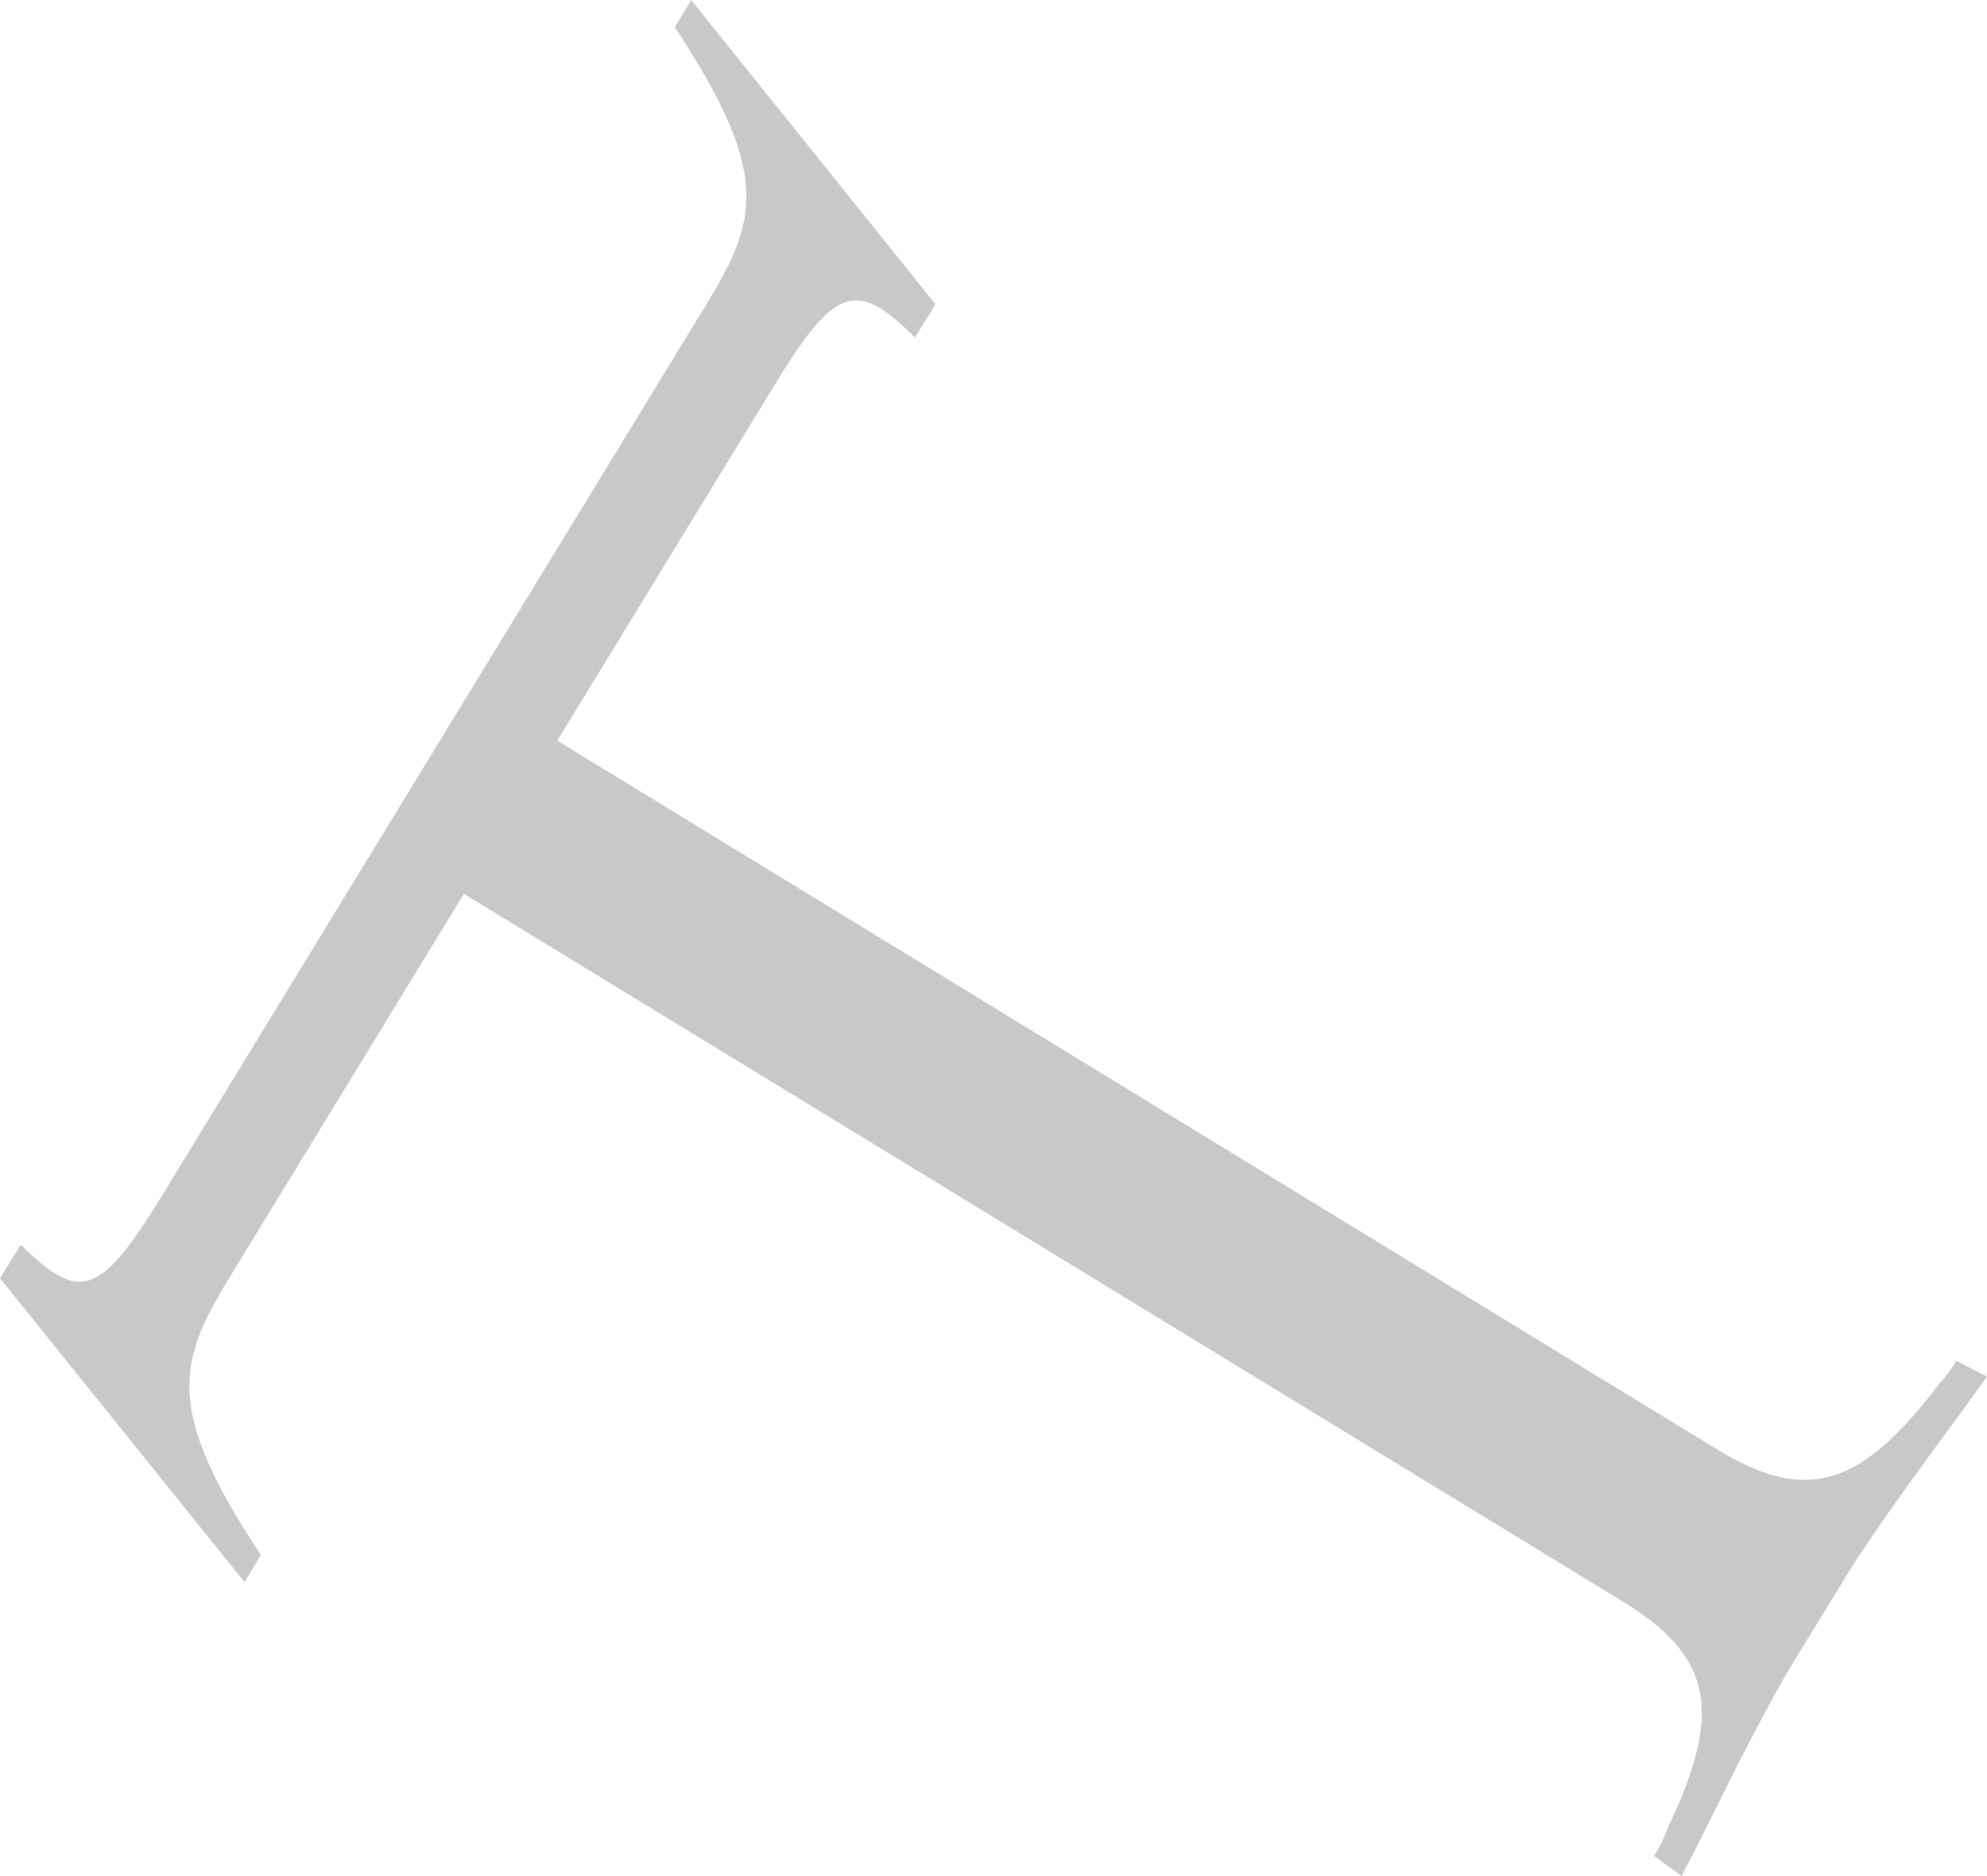<?xml version="1.0" encoding="UTF-8"?><svg xmlns="http://www.w3.org/2000/svg" viewBox="0 0 40.22 37.97"><g id="a"/><g id="b"><g id="c"><path fill="#c8c8c8" d="M18.94,6.15l-.42,.68c-1.17-1.15-1.59-1.09-2.84,.96l-4.4,7.2,23.47,14.34c1.82,1.11,2.91,.77,4.5-1.32,.18-.2,.24-.29,.35-.47l.62,.32-.44,.61c-1.11,1.51-1.87,2.55-2.4,3.41l-1.06,1.73c-.53,.87-1.11,2.02-1.94,3.69l-.34,.67-.56-.41c.11-.18,.17-.27,.26-.53,1.14-2.37,.94-3.49-.88-4.61L9.39,18.09l-4.76,7.79c-1.03,1.69-1.3,2.65,.65,5.59l-.33,.55L0,25.87l.42-.68c1.17,1.15,1.58,1.09,2.84-.96L14.31,6.14c1.03-1.69,1.3-2.64-.65-5.59l.33-.55,4.94,6.15Z"/></g></g></svg>
